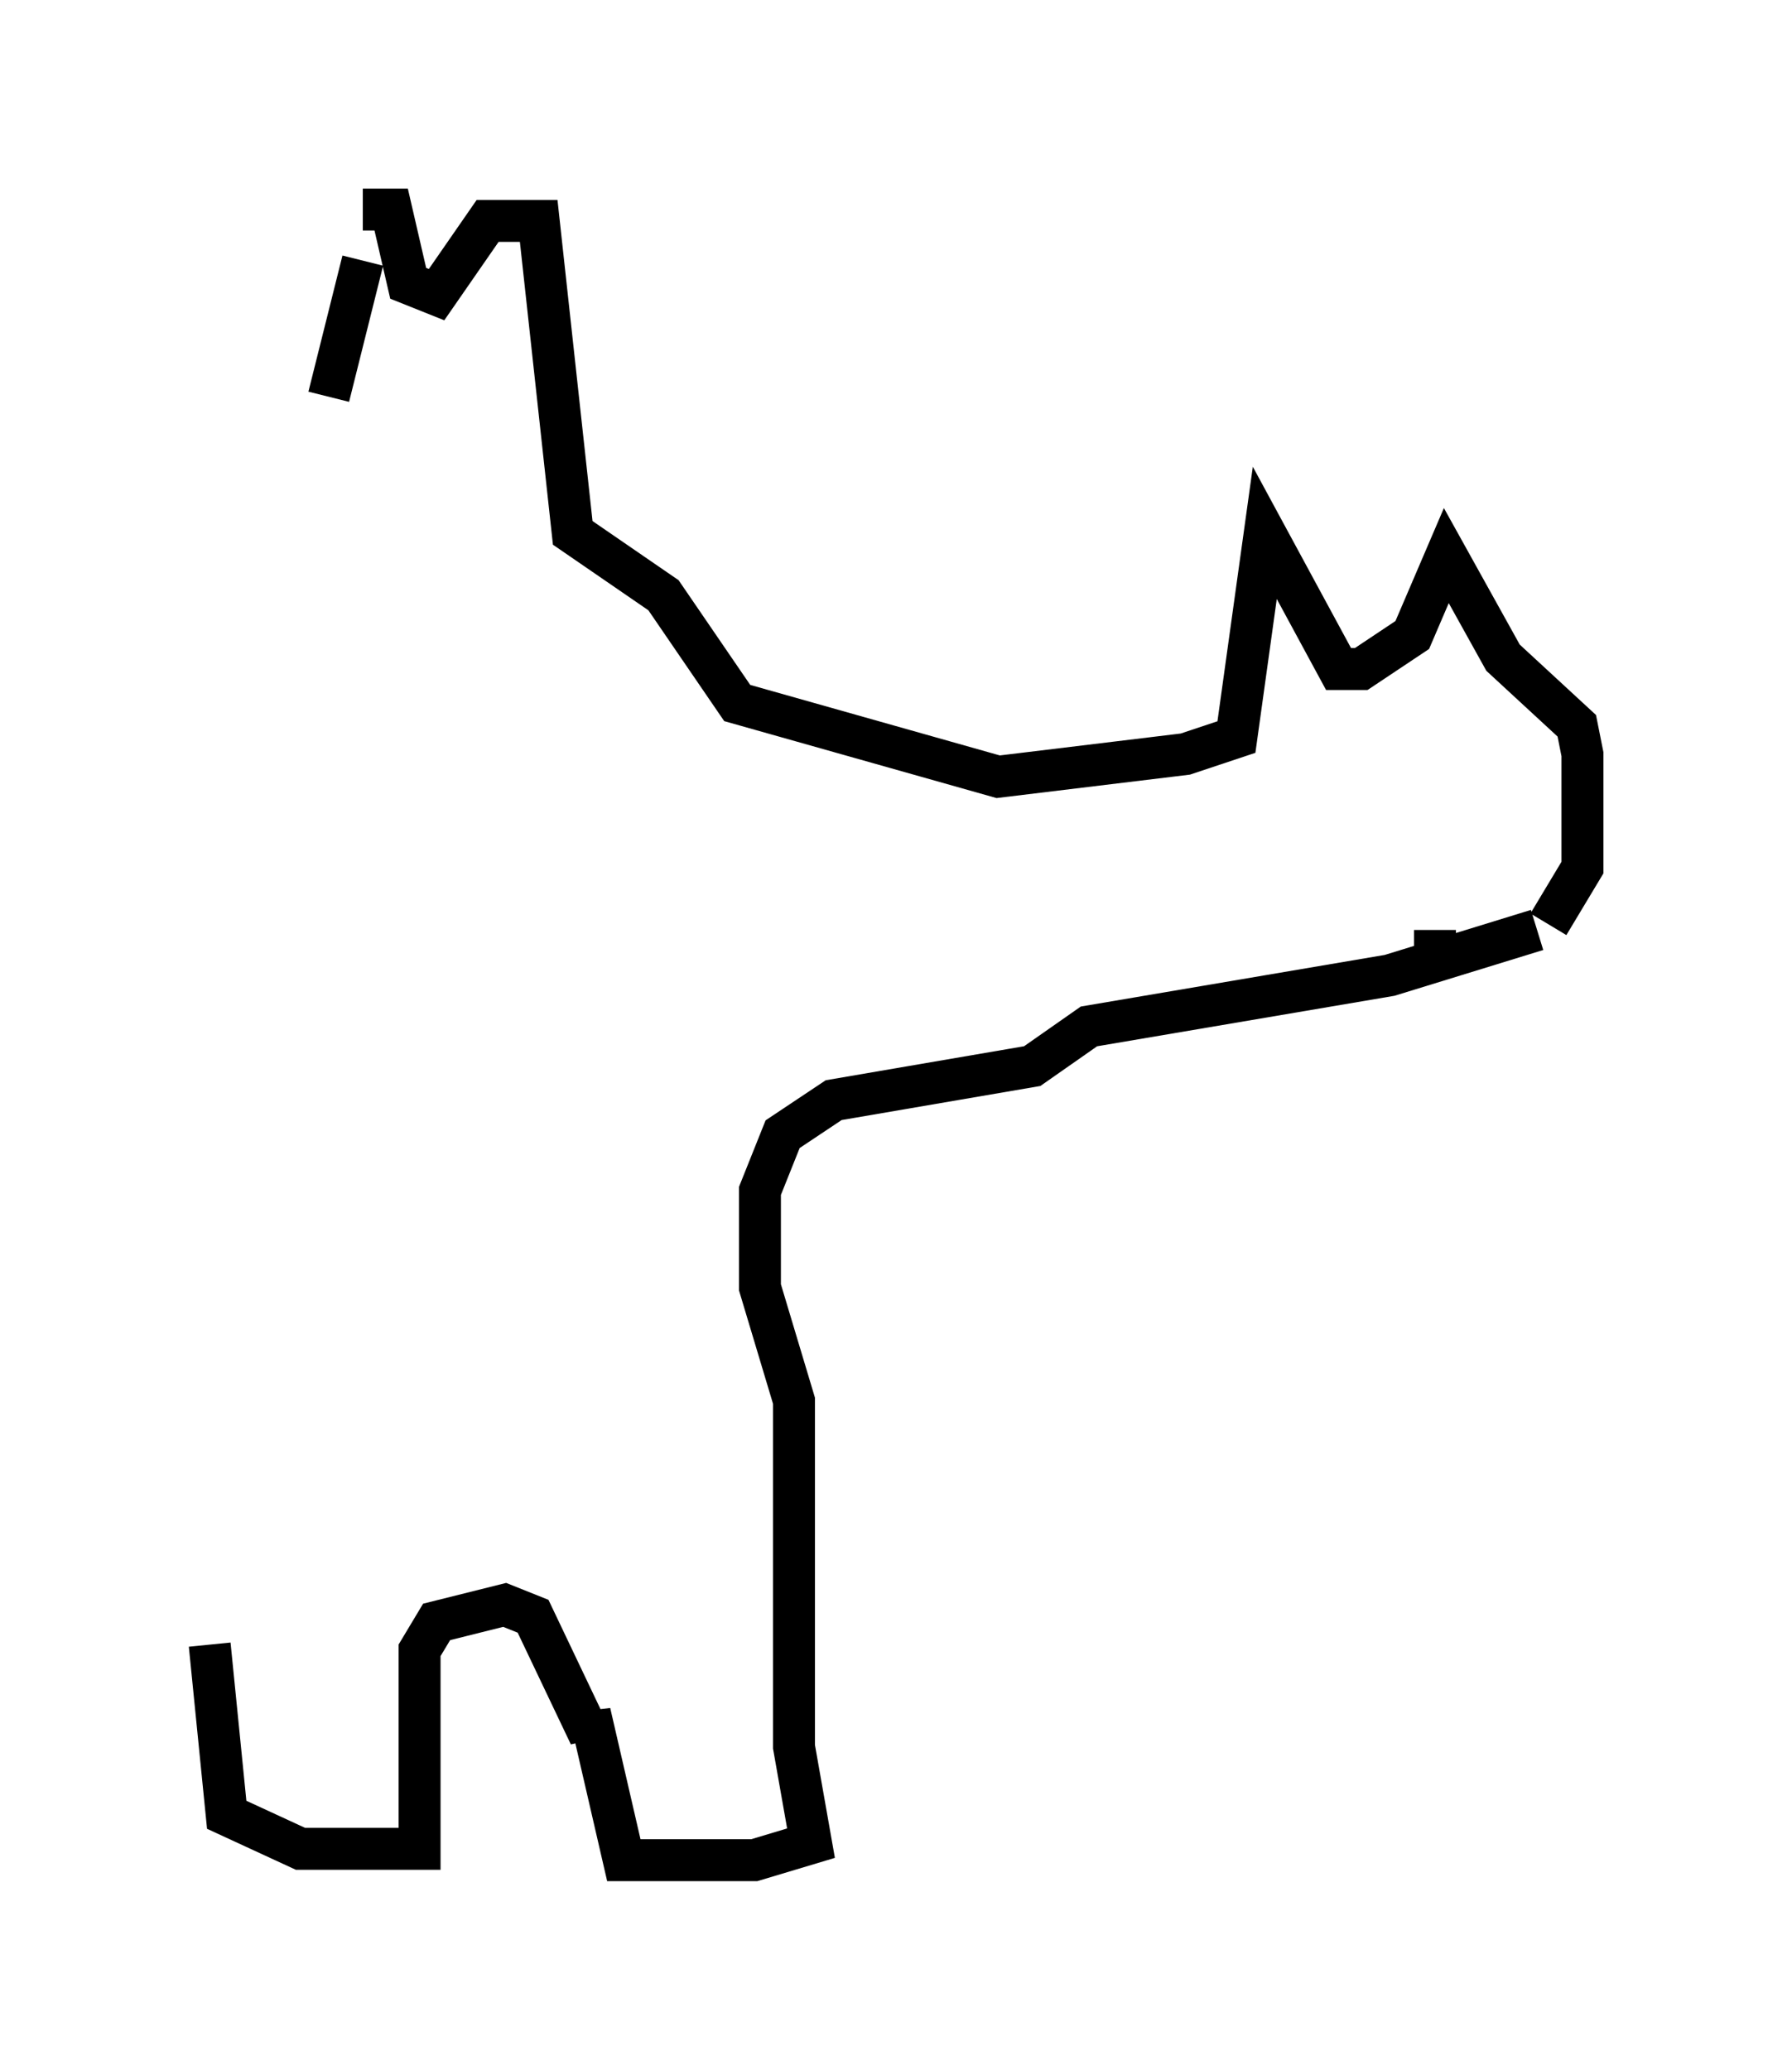 <?xml version="1.0" encoding="utf-8" ?>
<svg baseProfile="full" height="49.377" version="1.1" width="42.747" xmlns="http://www.w3.org/2000/svg" xmlns:ev="http://www.w3.org/2001/xml-events" xmlns:xlink="http://www.w3.org/1999/xlink"><defs /><rect fill="white" height="49.377" width="42.747" x="0" y="0" /><path d="M7.842, 11.901 m0.0, -2.436 l0.812, -3.248 m0.0, -0.812 l0.0, 0.0 m0.0, -0.406 l0.677, 0.0 0.406, 1.759 l0.677, 0.271 1.218, -1.759 l1.218, 0.0 0.812, 7.442 l2.165, 1.488 1.759, 2.571 l6.225, 1.759 4.465, -0.541 l1.218, -0.406 0.677, -4.871 l1.759, 3.248 0.541, 0.0 l1.218, -0.812 0.812, -1.894 l1.353, 2.436 1.759, 1.624 l0.135, 0.677 0.0, 2.706 l-0.812, 1.353 m-2.706, 0.541 l0.0, -0.406 m2.436, 0.0 l0.0, 0.0 m0.0, 0.0 l-3.518, 1.083 -7.172, 1.218 l-1.353, 0.947 -4.736, 0.812 l-1.218, 0.812 -0.541, 1.353 l0.0, 2.3 0.812, 2.706 l0.0, 8.254 0.406, 2.3 l-1.353, 0.406 -3.112, 0.0 l-0.812, -3.518 0.0, 0.541 l-1.353, -2.842 -0.677, -0.271 l-1.624, 0.406 -0.406, 0.677 l0.0, 4.736 -2.842, 0.0 l-1.759, -0.812 -0.406, -4.059 " fill="none" stroke="black" stroke-width="1" /></svg>